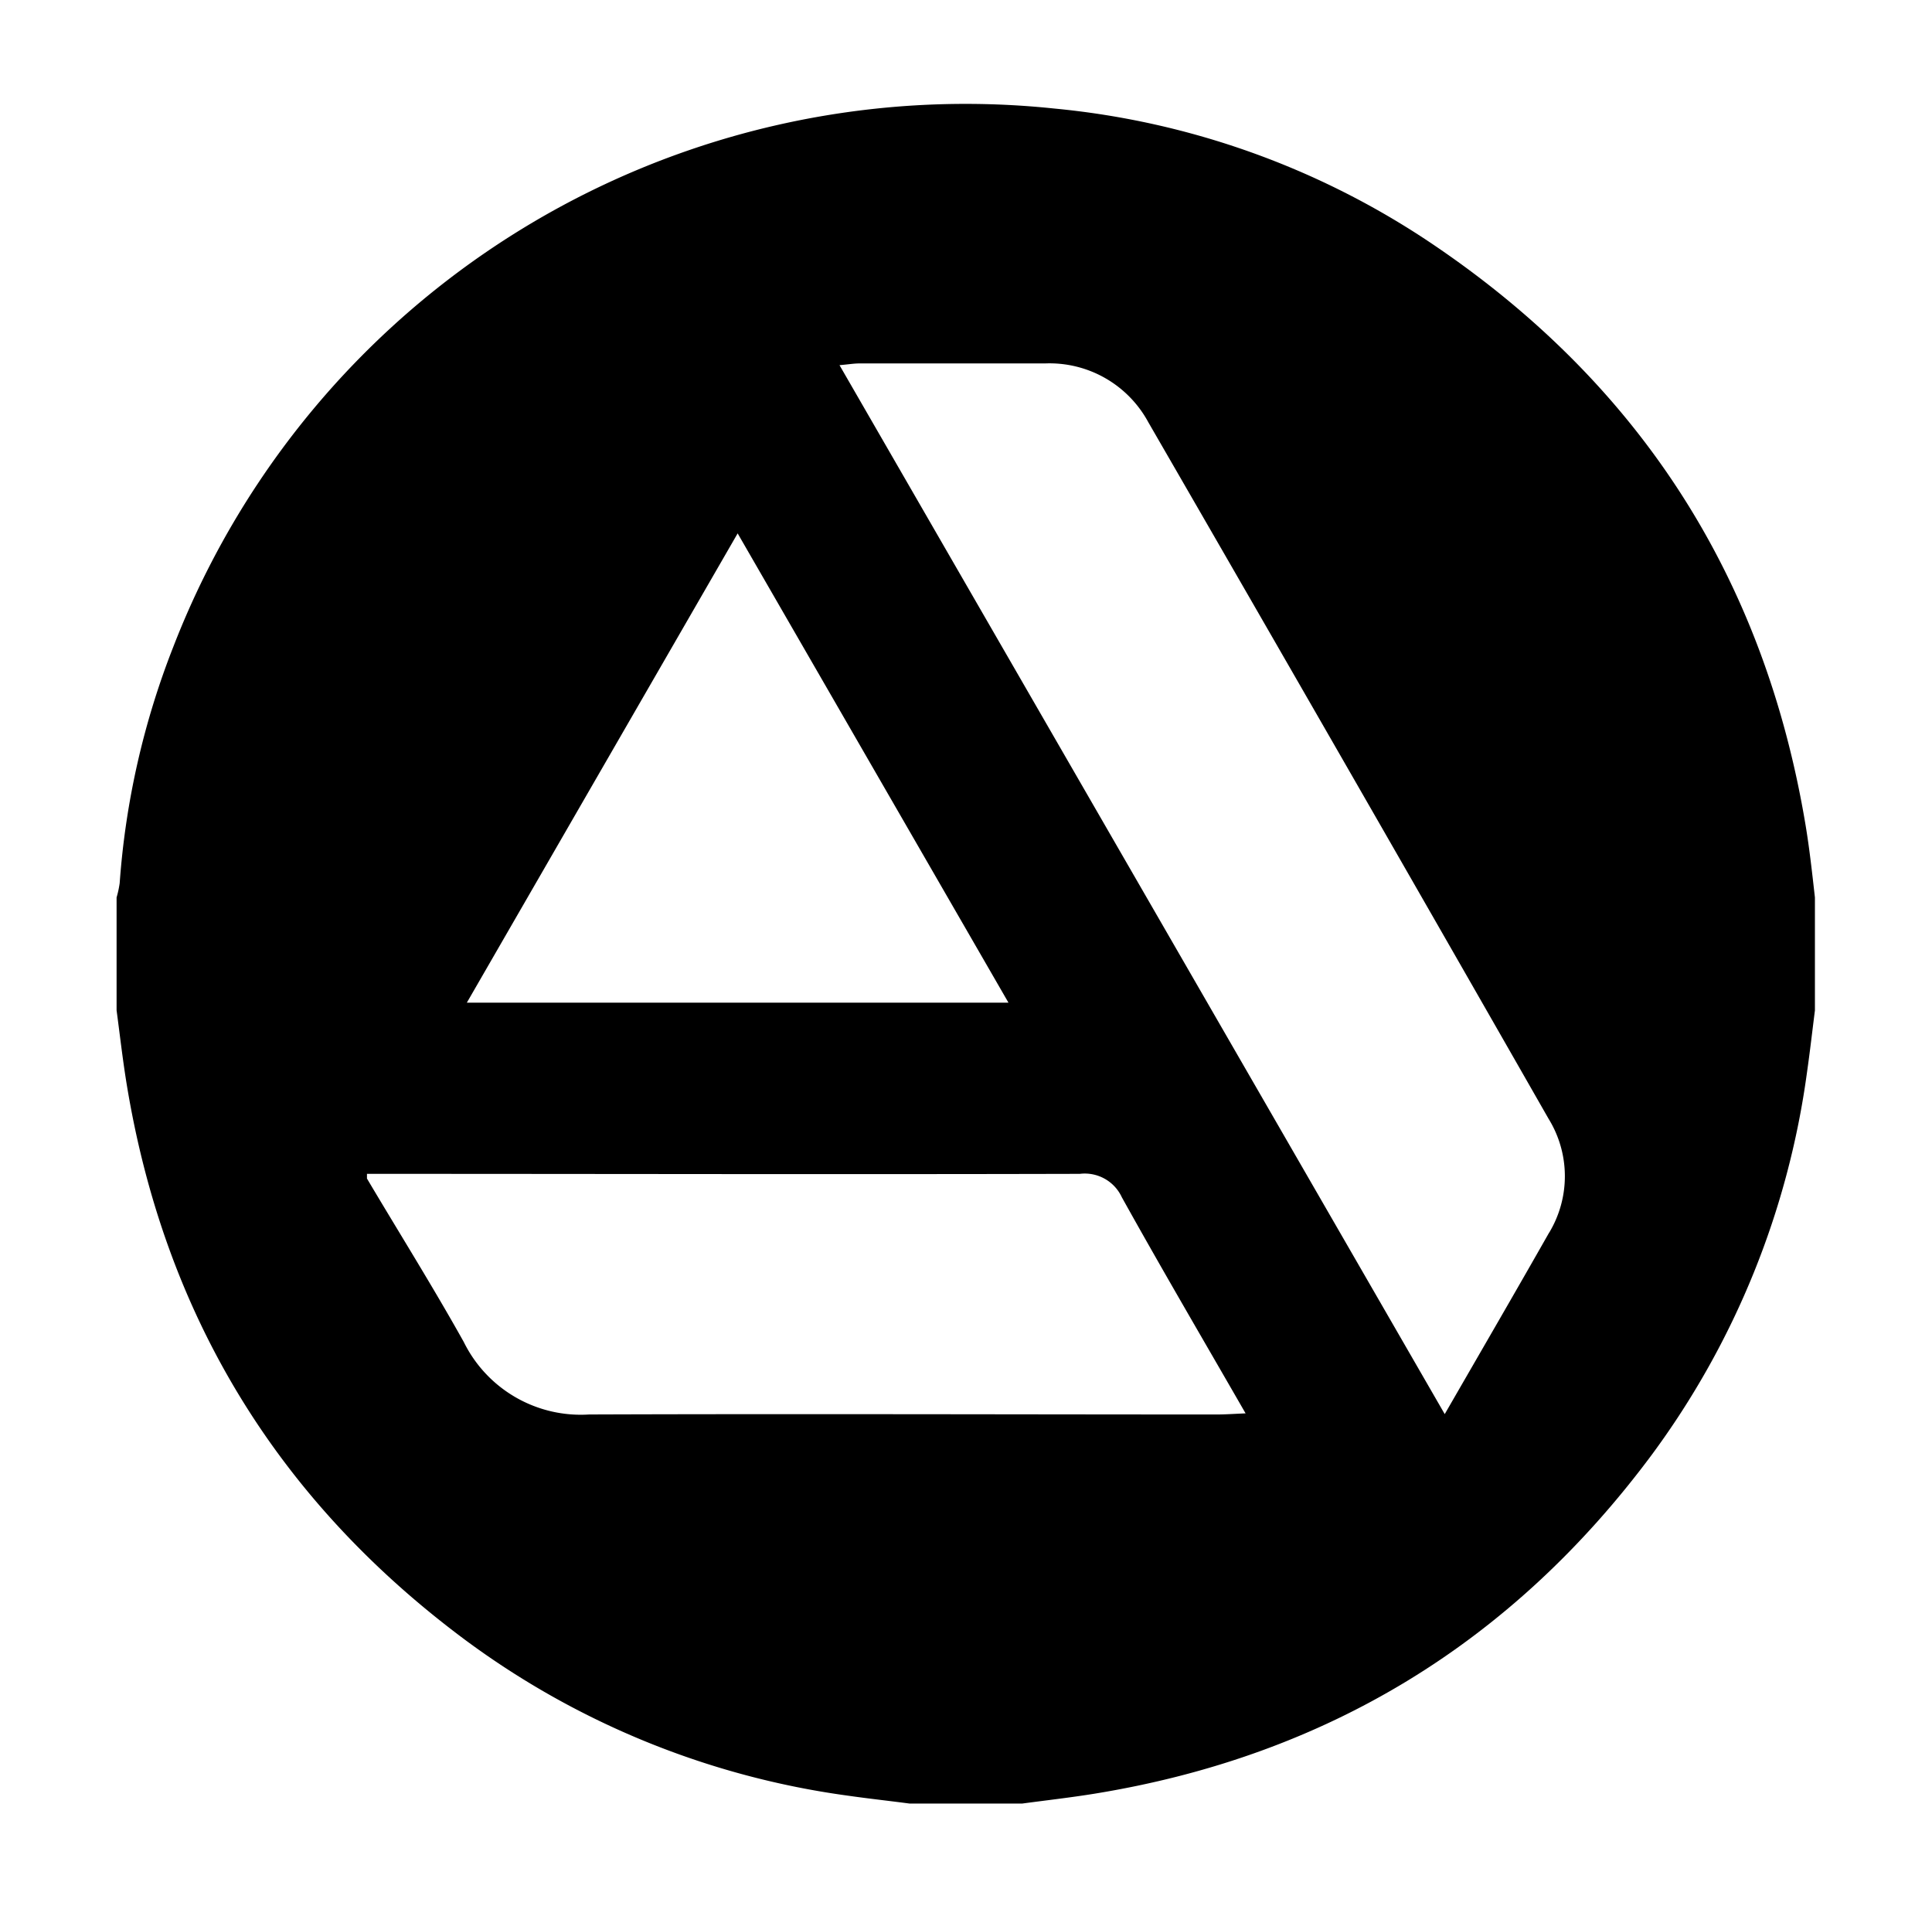 <svg id="Layer_1" data-name="Layer 1" xmlns="http://www.w3.org/2000/svg" viewBox="0 0 156.1 155.37"><title>Untitled-1</title><path d="M145.89,66.69q-5-30.07-30.28-47.06A65.73,65.73,0,0,0,85.2,8.77,68.64,68.64,0,0,0,14,52.26,64.79,64.79,0,0,0,9.67,71.34a8.08,8.08,0,0,1-.25,1.16v9.12c0.26,1.94.48,3.88,0.79,5.81q4.55,28.09,27.4,45.07a67.15,67.15,0,0,0,30.87,12.56c1.67,0.24,3.34.42,5,.64h9.12c1.93-.26,3.88-0.48,5.8-0.79q28.09-4.55,45.07-27.4A67.14,67.14,0,0,0,146,86.63c0.24-1.67.43-3.35,0.64-5V72.5C146.42,70.56,146.21,68.62,145.89,66.69ZM59.6,43.09L81.48,81H37.72Zm38.72,71.18c-16.91,0-33.82-.06-50.73,0a10.54,10.54,0,0,1-10.12-5.86c-2.49-4.46-5.21-8.8-7.82-13.2V94.83c19.2,0,38.4.05,57.6,0a3.3,3.3,0,0,1,3.39,1.89c3.22,5.79,6.57,11.5,10,17.46C99.68,114.22,99,114.27,98.32,114.27Zm26.85-14.7c-2.75,4.84-5.55,9.66-8.44,14.67L67.83,29.5c0.71-.06,1.16-0.14,1.61-0.14,5,0,10,0,15,0a9.07,9.07,0,0,1,8.34,4.75q16.24,28.1,32.34,56.27A8.84,8.84,0,0,1,125.17,99.58Z"/></svg>